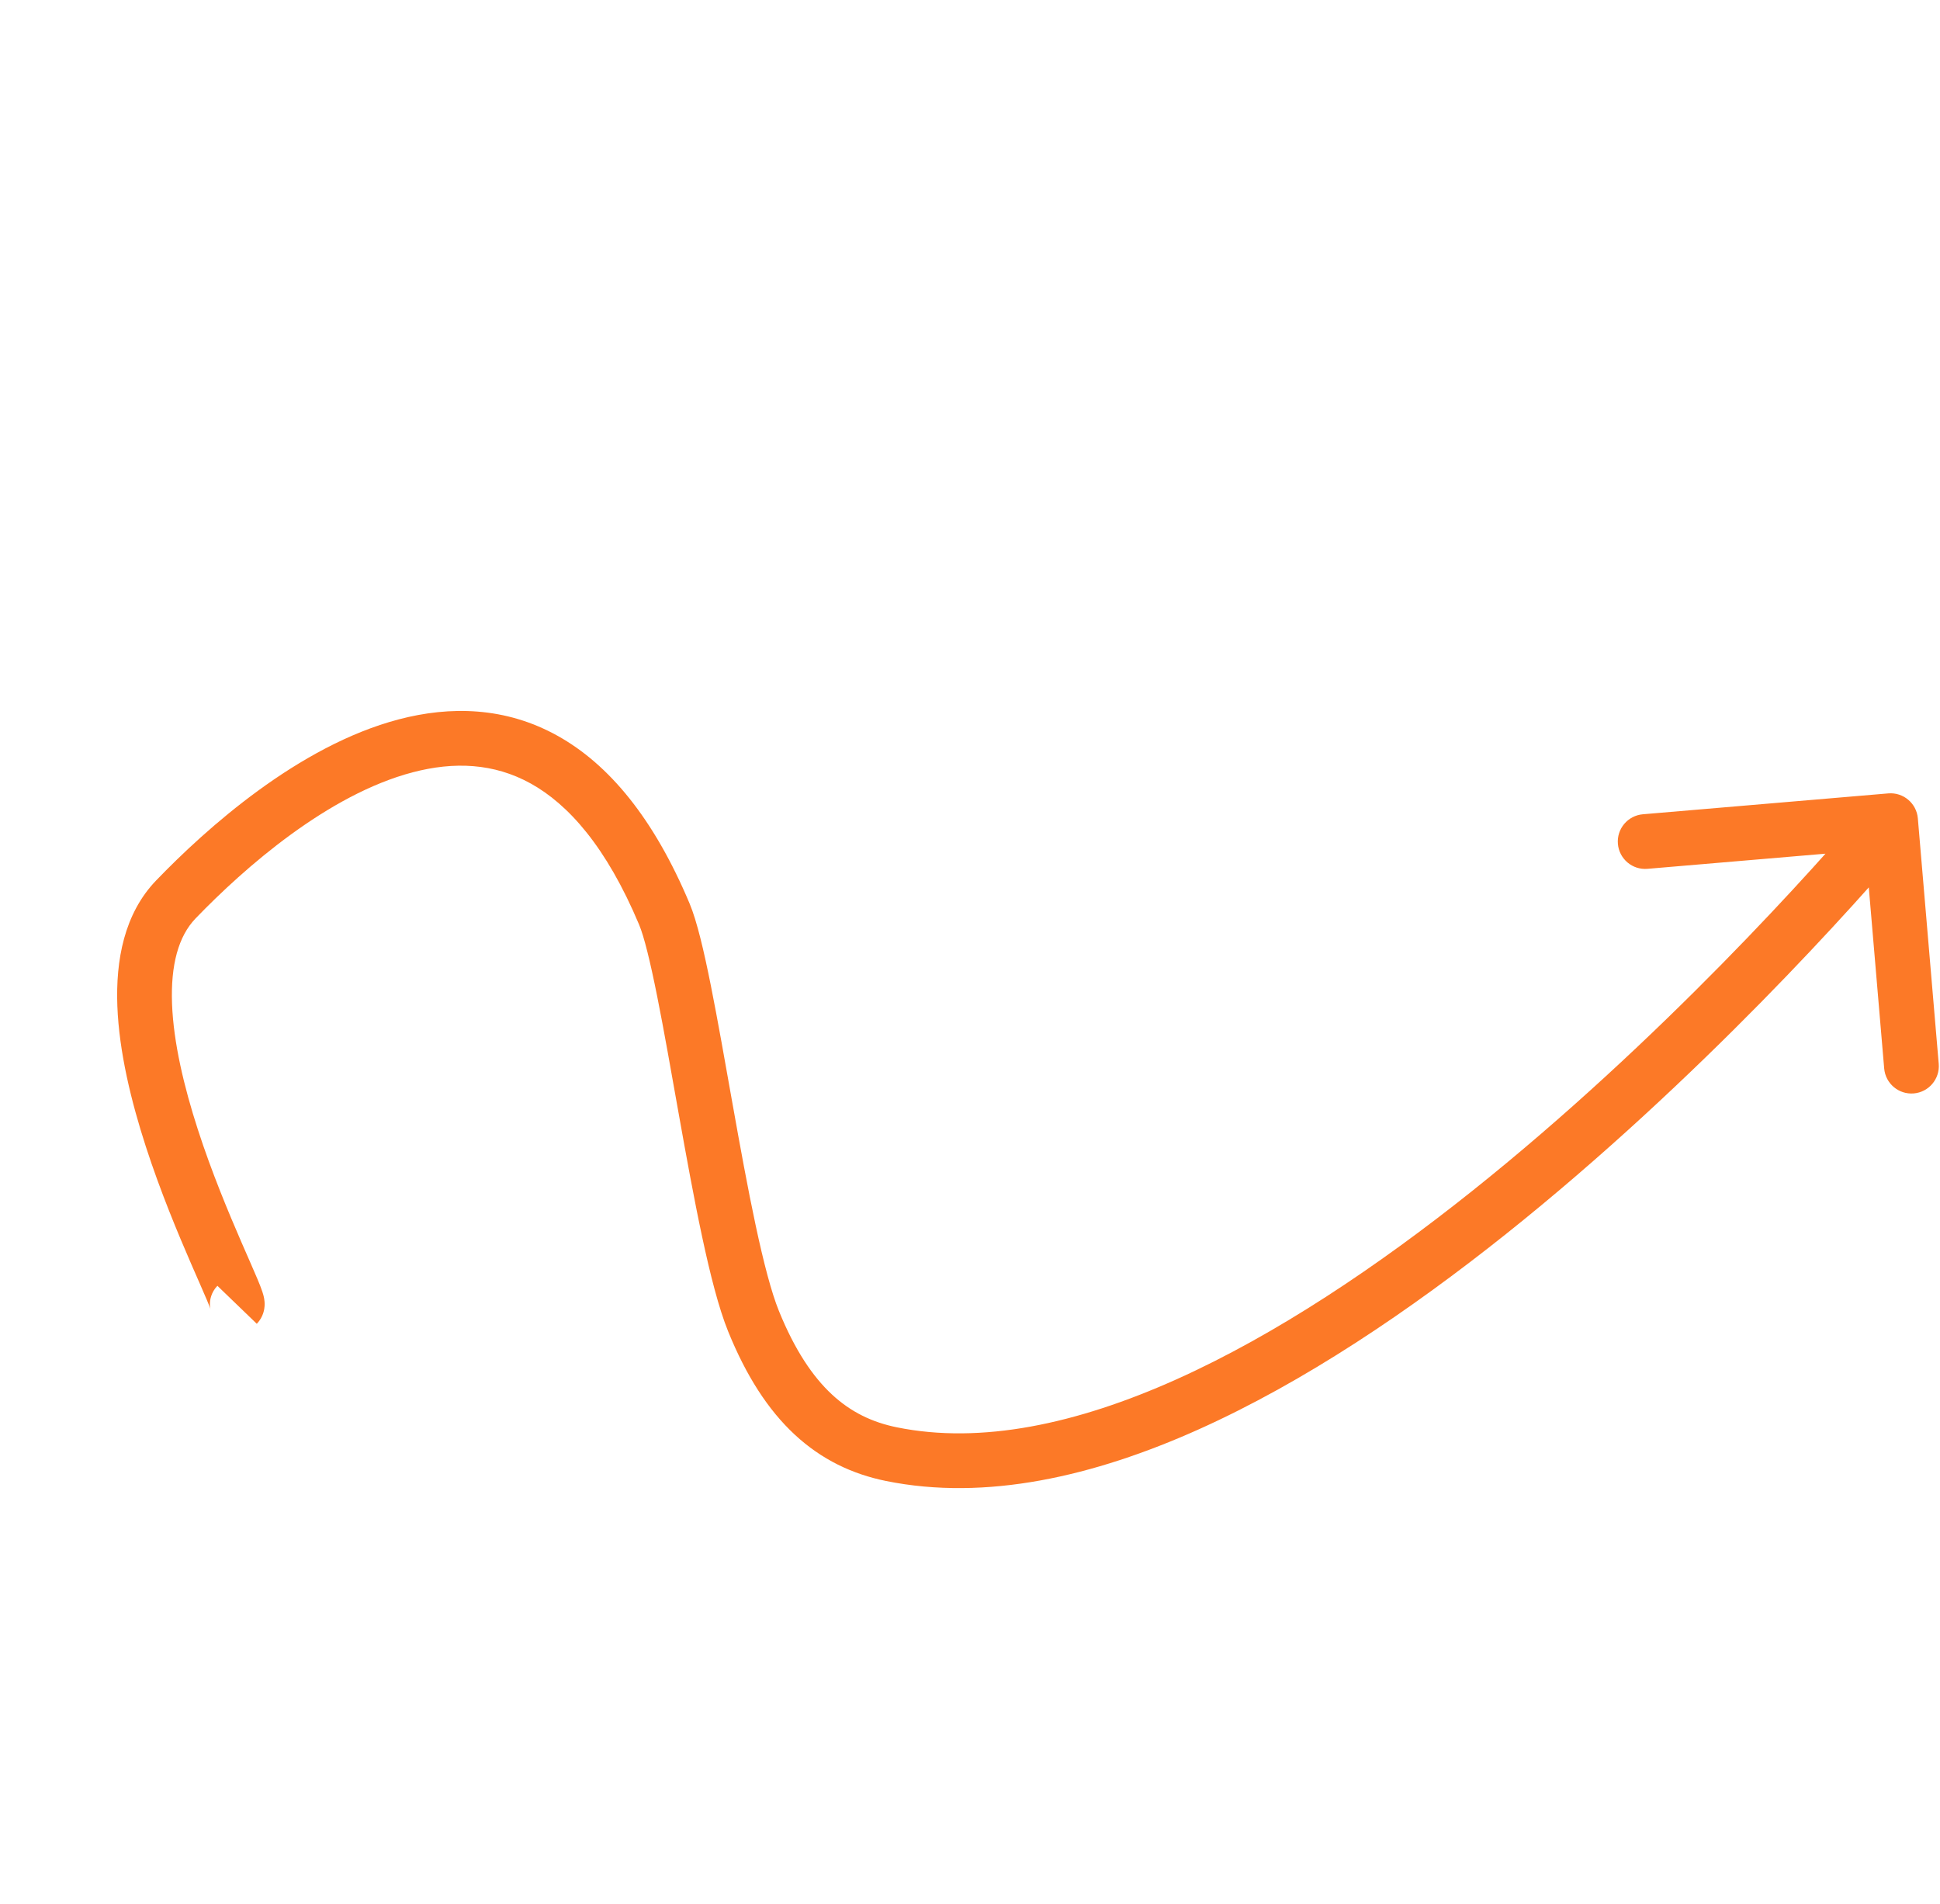 <svg width="319" height="313" viewBox="0 0 319 313" fill="none" xmlns="http://www.w3.org/2000/svg">
<g id="Group 1">
<path id="Vector 3" d="M109.241 150.27L105.092 152.013L109.241 150.27ZM146.58 239.051L147.476 234.641L146.58 239.051ZM315.357 134.531C315.146 132.054 312.968 130.218 310.492 130.428L270.137 133.861C267.661 134.072 265.824 136.25 266.035 138.726C266.246 141.203 268.424 143.039 270.9 142.829L306.771 139.777L309.822 175.648C310.033 178.124 312.211 179.961 314.687 179.75C317.164 179.54 319 177.361 318.79 174.885L315.357 134.531ZM42.226 217.622C43.353 216.453 43.478 215.109 43.505 214.716C43.541 214.182 43.479 213.745 43.442 213.521C43.364 213.05 43.23 212.62 43.139 212.343C42.94 211.744 42.649 211.018 42.337 210.274C41.708 208.777 40.748 206.624 39.698 204.206C37.552 199.262 34.807 192.701 32.538 185.699C30.254 178.654 28.531 171.403 28.29 165.049C28.047 158.617 29.343 153.901 32.167 150.973L25.687 144.727C20.39 150.221 19.014 157.914 19.297 165.389C19.583 172.942 21.585 181.097 23.976 188.474C26.381 195.893 29.262 202.769 31.442 207.79C32.556 210.355 33.434 212.318 34.038 213.757C34.342 214.482 34.515 214.93 34.595 215.171C34.642 215.315 34.601 215.222 34.564 214.999C34.548 214.9 34.495 214.565 34.525 214.111C34.546 213.797 34.653 212.51 35.747 211.375L42.226 217.622ZM32.167 150.973C40.22 142.62 53.921 130.623 67.86 126.961C74.646 125.179 81.211 125.441 87.279 128.808C93.423 132.216 99.693 139.159 105.092 152.013L113.39 148.528C107.513 134.536 100.136 125.648 91.645 120.938C83.077 116.184 74.018 116.039 65.574 118.257C49.054 122.596 33.875 136.234 25.687 144.727L32.167 150.973ZM105.092 152.013C105.908 153.955 106.913 158.04 108.062 163.788C109.183 169.388 110.356 176.101 111.591 183.034C112.821 189.931 114.109 197.026 115.443 203.266C116.759 209.427 118.182 215.057 119.733 218.88L128.073 215.496C126.847 212.475 125.558 207.534 124.244 201.385C122.946 195.314 121.683 188.36 120.452 181.454C119.227 174.584 118.032 167.742 116.888 162.023C115.773 156.45 114.618 151.45 113.39 148.528L105.092 152.013ZM119.733 218.88C122.689 226.166 126.287 231.762 130.675 235.837C135.108 239.953 140.154 242.338 145.685 243.461L147.476 234.641C143.424 233.818 139.917 232.137 136.8 229.242C133.637 226.305 130.688 221.943 128.073 215.496L119.733 218.88ZM145.685 243.461C162.086 246.792 179.831 242.73 197.123 234.97C214.467 227.186 231.811 215.477 247.641 202.859C279.307 177.618 305.495 148.271 314.313 137.813L307.433 132.011C298.807 142.241 273.05 171.097 242.032 195.821C226.52 208.185 209.836 219.399 193.438 226.759C176.988 234.141 161.276 237.444 147.476 234.641L145.685 243.461Z" fill="#FC7927"/>
</g>
</svg>
